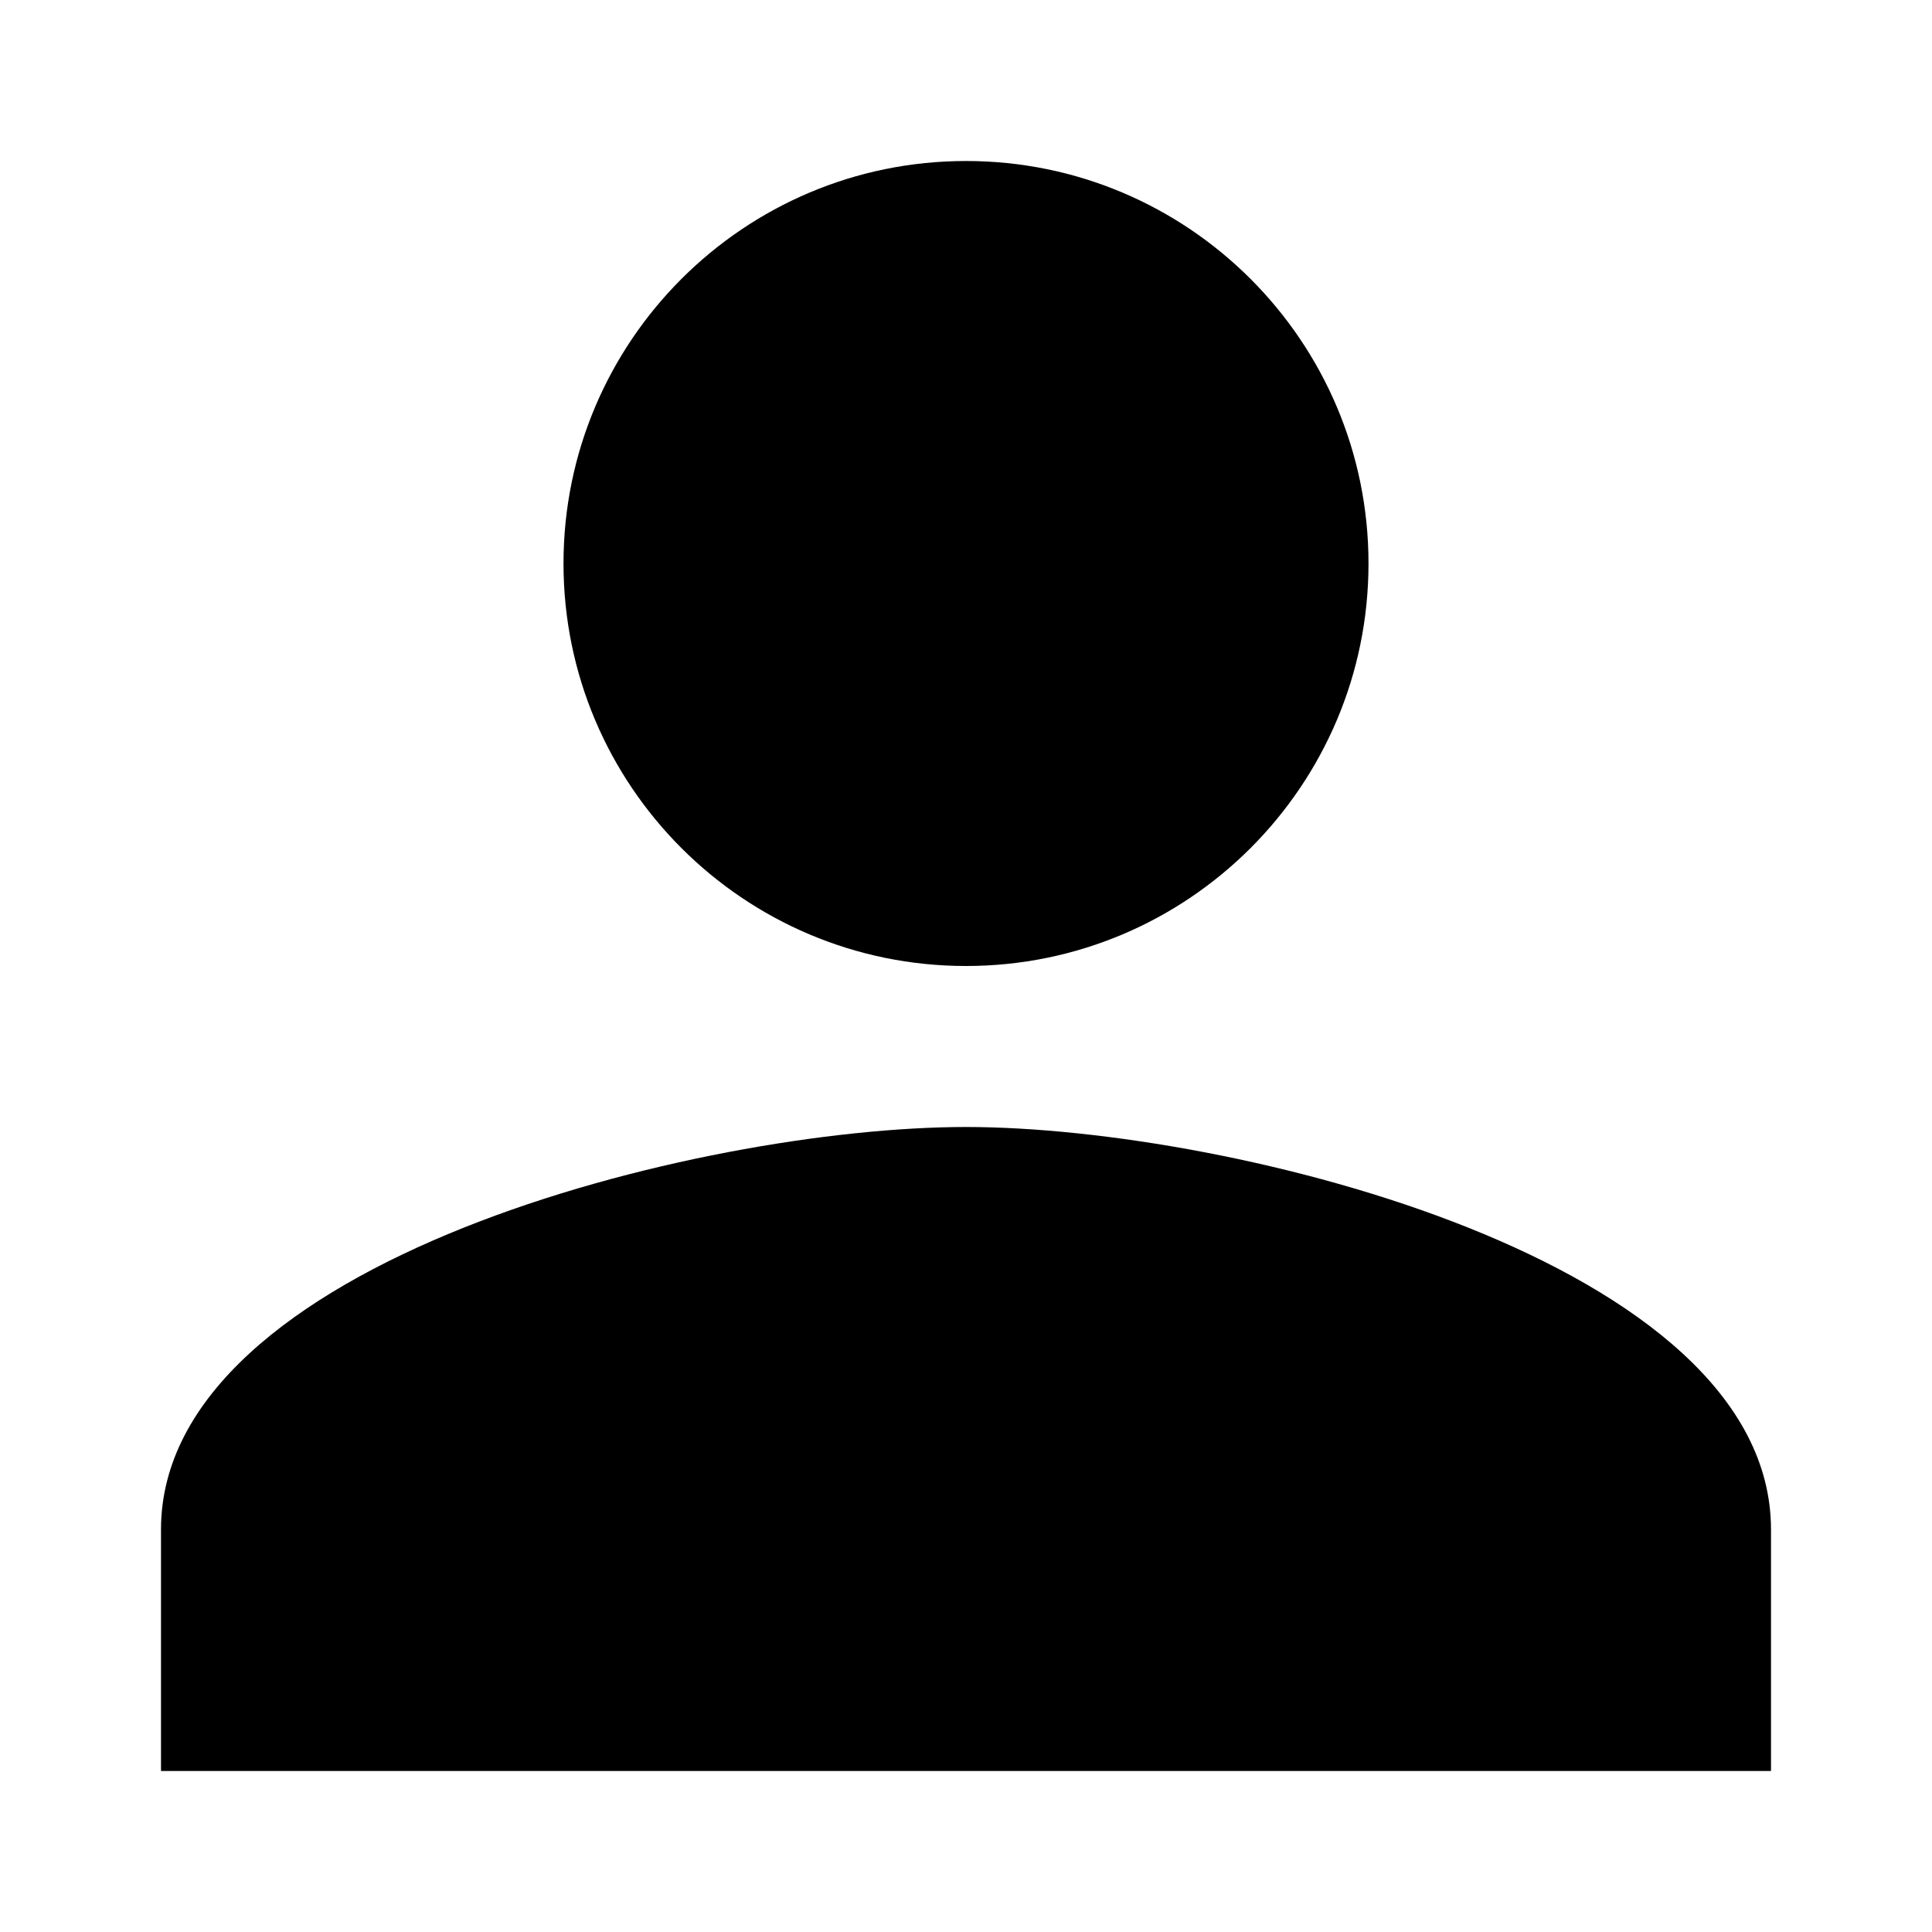 <svg xmlns="http://www.w3.org/2000/svg" viewBox="0 0 24 24" fill="currentColor">
  <path d="M12 12c2.76 0 5-2.24 5-5s-2.24-5-5-5-5 2.24-5 5 2.24 5 5 5zm0 2c-3.31 0-10 1.67-10 5v3h20v-3c0-3.33-6.69-5-10-5z"/>
</svg>

